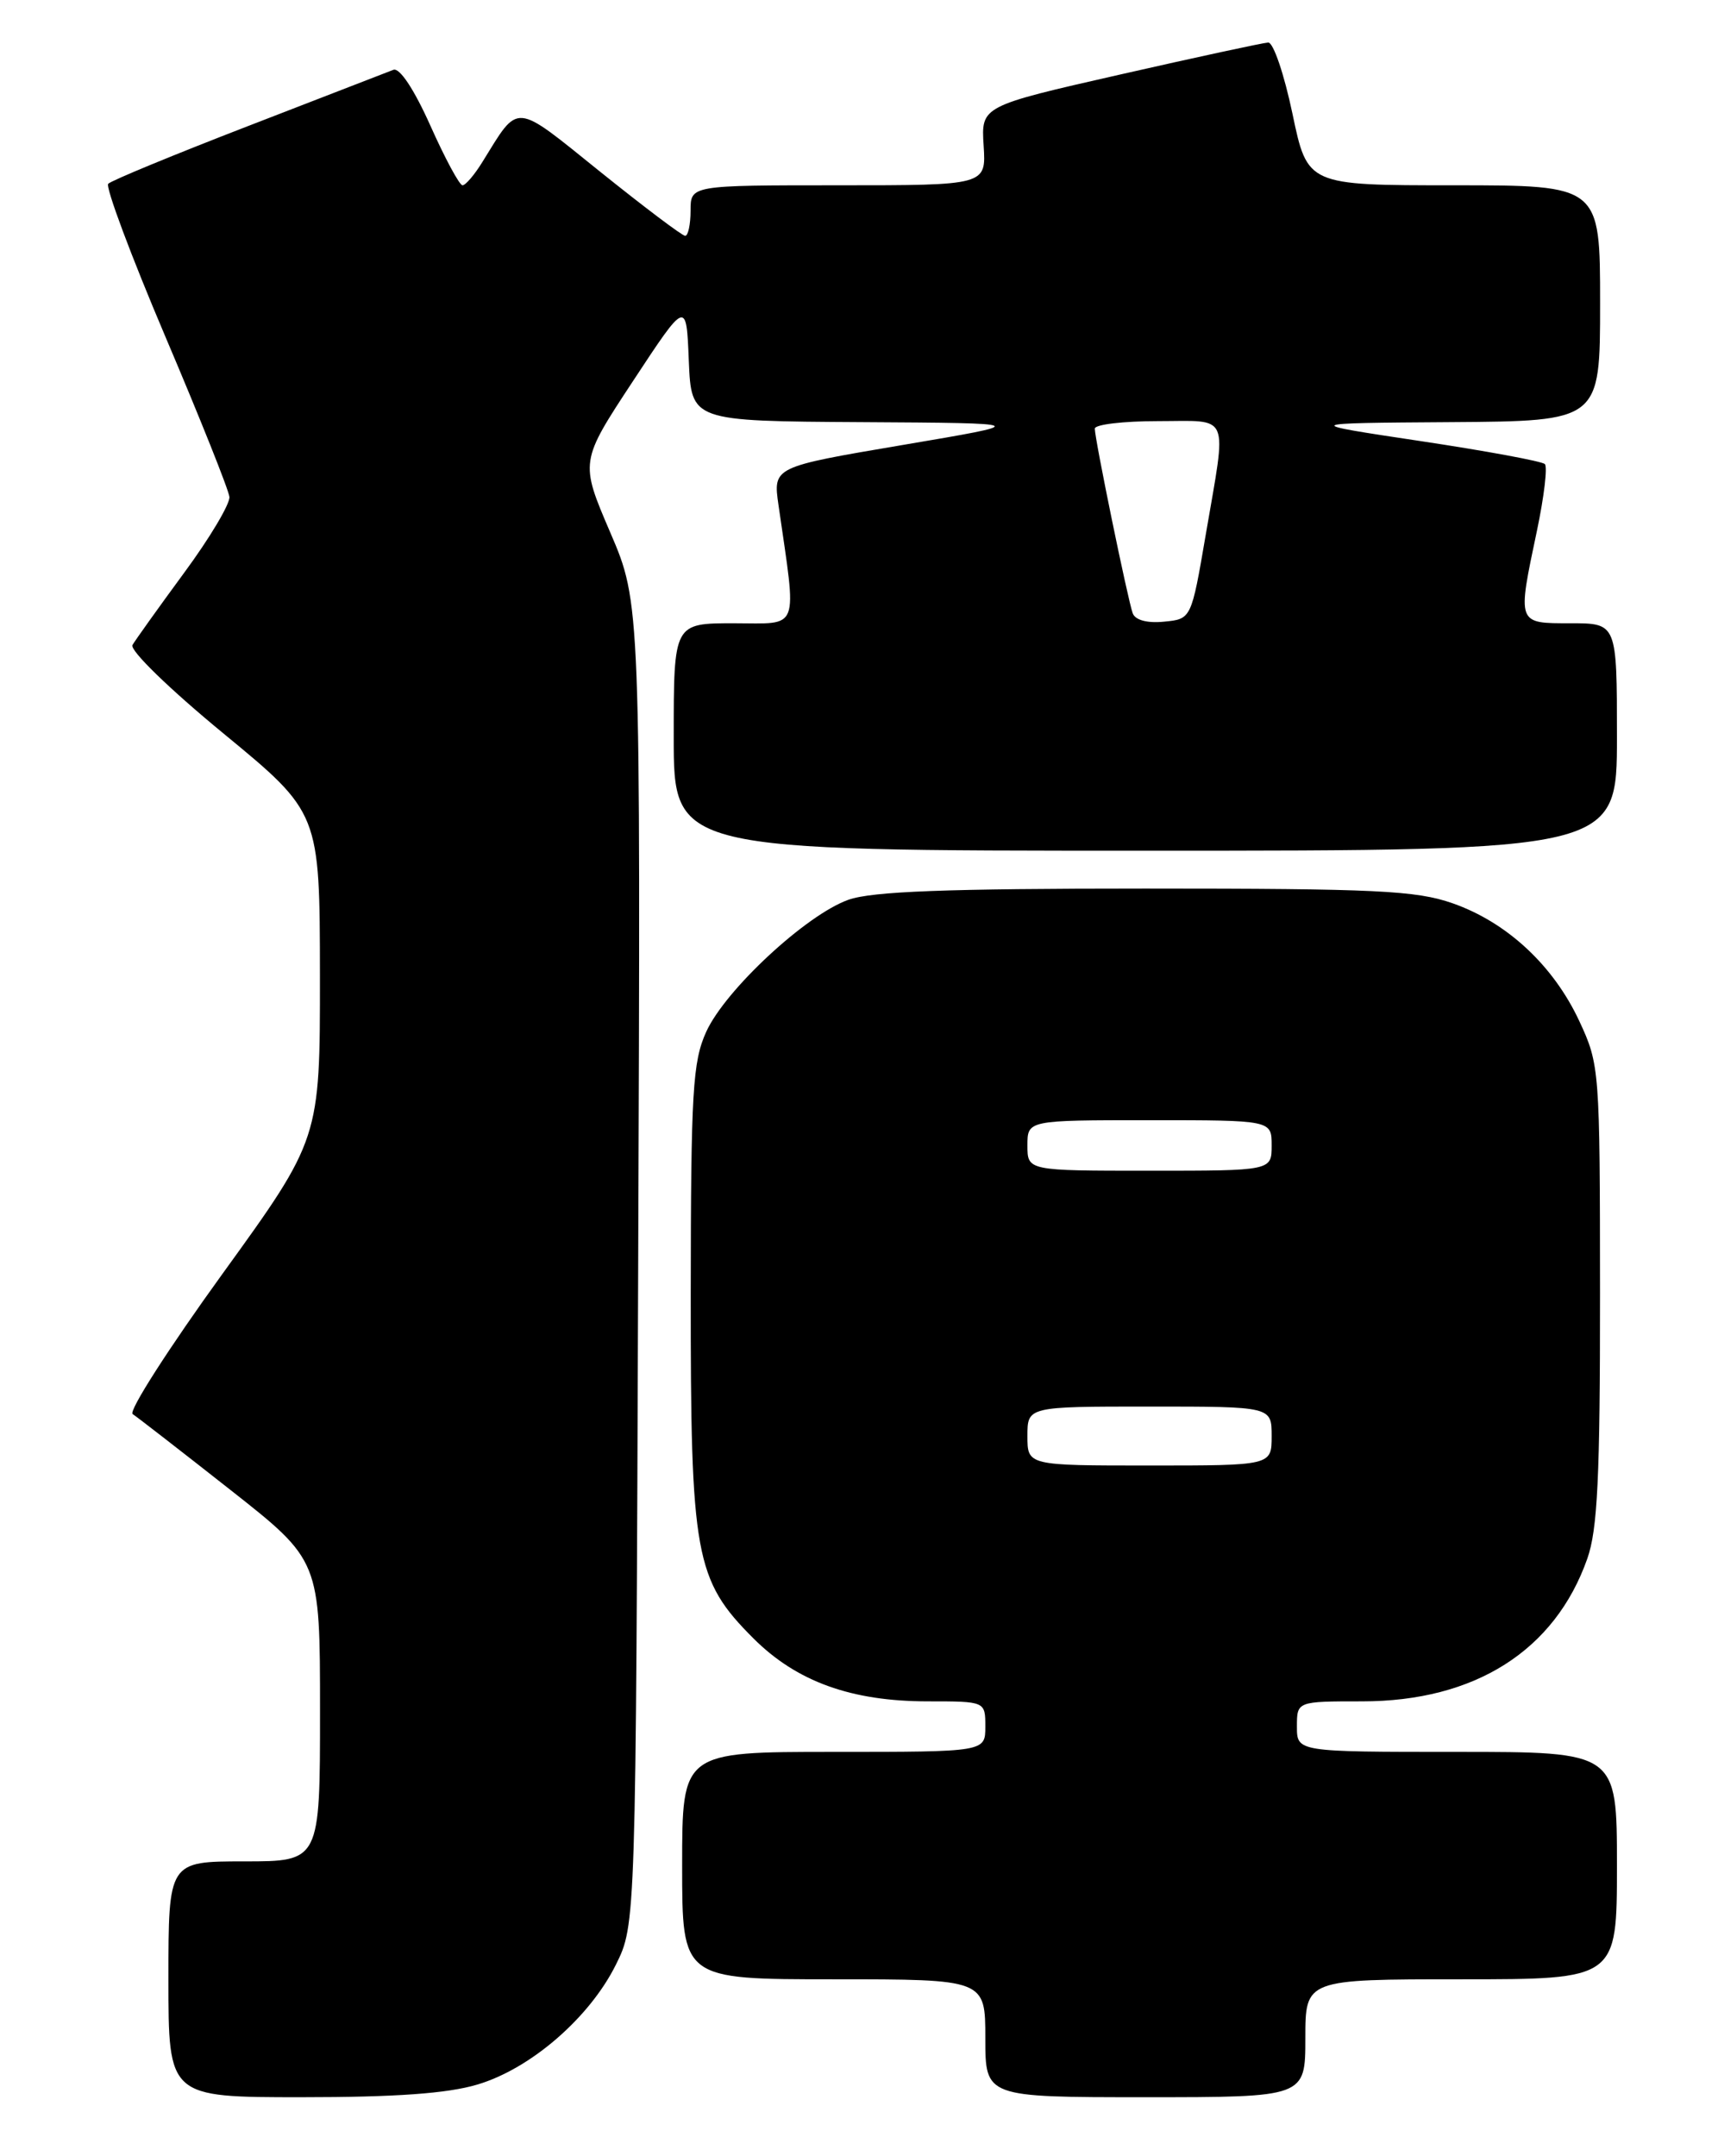 <?xml version="1.0" encoding="UTF-8" standalone="no"?>
<!DOCTYPE svg PUBLIC "-//W3C//DTD SVG 1.1//EN" "http://www.w3.org/Graphics/SVG/1.1/DTD/svg11.dtd" >
<svg xmlns="http://www.w3.org/2000/svg" xmlns:xlink="http://www.w3.org/1999/xlink" version="1.1" viewBox="0 0 204 256">
 <g >
 <path fill="currentColor"
d=" M 56.67 247.50 C 63.00 245.63 70.00 239.57 73.13 233.27 C 75.50 228.50 75.50 228.50 75.78 150.06 C 76.07 71.61 76.07 71.61 72.46 63.21 C 68.86 54.82 68.86 54.82 75.18 45.22 C 81.50 35.62 81.50 35.62 81.79 42.81 C 82.09 50.00 82.09 50.00 102.29 50.12 C 122.50 50.24 122.50 50.24 107.14 52.84 C 91.79 55.44 91.79 55.44 92.44 59.97 C 94.63 75.19 95.08 74.00 87.14 74.00 C 80.00 74.00 80.00 74.00 80.00 87.50 C 80.00 101.00 80.00 101.00 136.00 101.00 C 192.00 101.00 192.00 101.00 192.00 87.50 C 192.00 74.00 192.00 74.00 186.50 74.00 C 180.09 74.00 180.15 74.16 182.52 62.92 C 183.35 58.95 183.77 55.43 183.44 55.10 C 183.12 54.77 176.47 53.54 168.68 52.37 C 154.50 50.24 154.50 50.24 172.25 50.12 C 190.00 50.00 190.00 50.00 190.00 36.00 C 190.00 22.00 190.00 22.00 172.63 22.00 C 155.25 22.00 155.25 22.00 153.47 13.50 C 152.49 8.83 151.20 5.02 150.59 5.05 C 149.99 5.08 142.07 6.79 133.00 8.85 C 116.50 12.60 116.50 12.60 116.80 17.30 C 117.10 22.00 117.10 22.00 99.55 22.00 C 82.00 22.00 82.00 22.00 82.00 25.00 C 82.00 26.65 81.71 28.00 81.36 28.00 C 81.01 28.00 76.48 24.58 71.29 20.41 C 60.89 12.04 61.70 12.11 57.27 19.25 C 56.34 20.76 55.28 22.00 54.92 22.00 C 54.56 22.00 52.84 18.81 51.10 14.91 C 49.17 10.60 47.45 8.00 46.71 8.29 C 46.05 8.55 38.30 11.55 29.50 14.95 C 20.70 18.35 13.21 21.44 12.85 21.82 C 12.50 22.19 15.56 30.38 19.65 40.00 C 23.74 49.62 27.16 58.17 27.24 59.00 C 27.32 59.83 24.91 63.88 21.87 68.00 C 18.84 72.12 16.08 75.99 15.73 76.58 C 15.37 77.19 20.11 81.80 26.53 87.08 C 37.97 96.50 37.97 96.50 37.99 115.86 C 38.00 135.22 38.00 135.22 26.41 151.25 C 20.04 160.06 15.24 167.55 15.75 167.89 C 16.26 168.22 21.48 172.27 27.34 176.88 C 38.00 185.27 38.00 185.27 38.00 203.13 C 38.00 221.00 38.00 221.00 29.00 221.00 C 20.00 221.00 20.00 221.00 20.00 235.00 C 20.00 249.00 20.00 249.00 35.82 249.00 C 46.95 249.00 53.13 248.56 56.67 247.50 Z  M 155.00 242.00 C 155.00 235.00 155.00 235.00 173.50 235.00 C 192.00 235.00 192.00 235.00 192.00 221.50 C 192.00 208.00 192.00 208.00 173.00 208.00 C 154.00 208.00 154.00 208.00 154.00 205.00 C 154.00 202.00 154.00 202.00 161.75 202.00 C 175.13 202.00 184.63 195.98 188.48 185.06 C 189.70 181.61 190.00 175.35 189.99 153.62 C 189.98 126.94 189.94 126.41 187.53 121.23 C 184.45 114.63 178.96 109.52 172.50 107.25 C 168.14 105.73 163.46 105.50 136.00 105.50 C 112.34 105.50 103.56 105.83 100.74 106.83 C 95.73 108.61 86.13 117.52 83.86 122.50 C 82.25 126.05 82.04 129.56 82.02 153.57 C 82.00 184.73 82.51 187.57 89.47 194.53 C 94.61 199.66 101.09 202.00 110.18 202.00 C 117.00 202.00 117.00 202.00 117.00 205.00 C 117.00 208.00 117.00 208.00 99.00 208.00 C 81.00 208.00 81.00 208.00 81.00 221.50 C 81.00 235.00 81.00 235.00 99.00 235.00 C 117.00 235.00 117.00 235.00 117.00 242.00 C 117.00 249.00 117.00 249.00 136.00 249.00 C 155.00 249.00 155.00 249.00 155.00 242.00 Z  M 134.50 72.81 C 133.92 71.22 130.00 52.15 130.00 50.89 C 130.00 50.40 133.38 50.00 137.50 50.00 C 146.21 50.00 145.69 48.76 143.17 63.50 C 141.46 73.50 141.46 73.50 138.22 73.81 C 136.22 74.01 134.80 73.63 134.50 72.81 Z  M 122.00 170.50 C 122.00 167.00 122.00 167.00 136.50 167.00 C 151.00 167.00 151.00 167.00 151.00 170.50 C 151.00 174.00 151.00 174.00 136.50 174.00 C 122.00 174.00 122.00 174.00 122.00 170.50 Z  M 122.00 136.00 C 122.00 133.00 122.00 133.00 136.50 133.00 C 151.00 133.00 151.00 133.00 151.00 136.00 C 151.00 139.00 151.00 139.00 136.50 139.00 C 122.00 139.00 122.00 139.00 122.00 136.00 Z "/>
</g>
</svg>